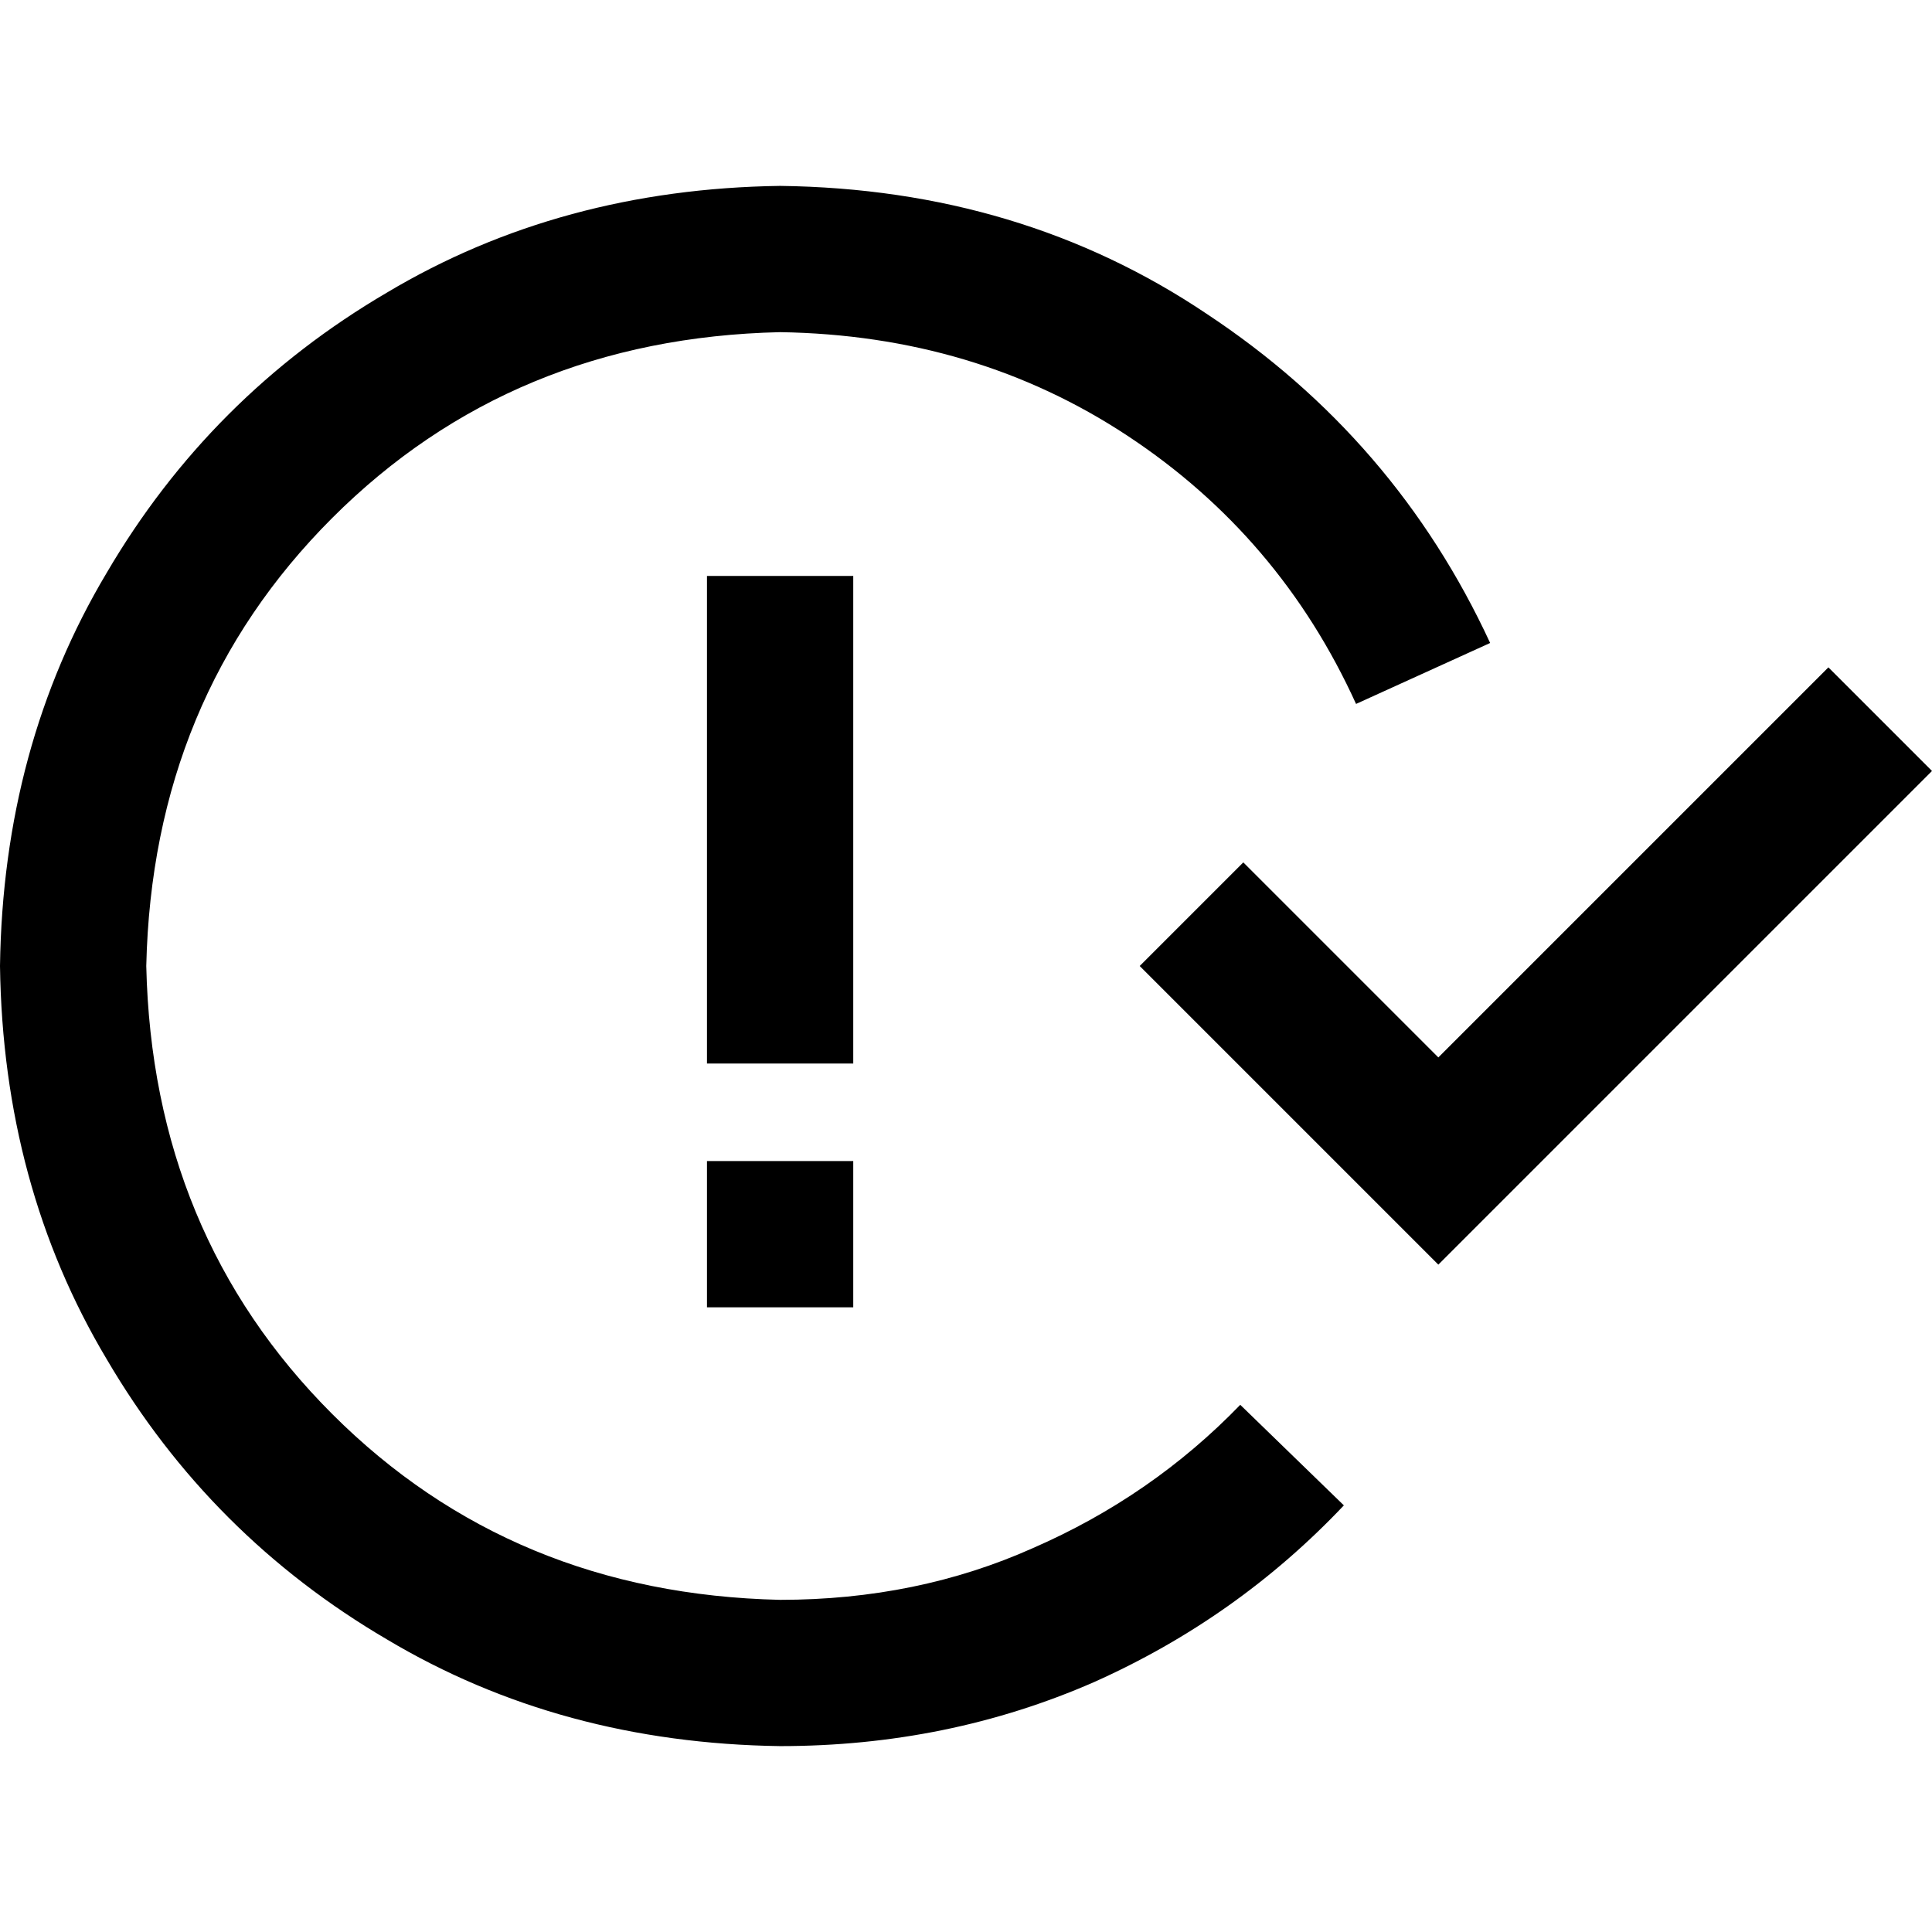 <svg xmlns="http://www.w3.org/2000/svg" viewBox="0 0 512 512">
  <path d="M 38.763 256 Q 40.379 184.934 88.025 137.287 L 88.025 137.287 Q 135.672 89.64 206.738 88.025 Q 258.423 88.833 298.801 115.483 Q 339.18 142.132 359.369 186.549 L 394.902 170.397 Q 369.868 116.29 319.798 83.18 Q 270.536 50.069 206.738 49.262 Q 148.593 50.069 102.562 77.527 Q 55.722 104.984 28.265 151.823 Q 0.808 197.855 0 256 Q 0.808 314.145 28.265 360.177 Q 55.722 407.016 102.562 434.473 Q 148.593 461.931 206.738 462.738 Q 251.155 462.738 289.918 445.779 Q 327.874 428.82 356.139 398.94 L 328.681 372.29 Q 305.262 396.517 273.767 410.246 Q 243.079 423.975 206.738 423.975 Q 135.672 422.36 88.025 374.713 Q 40.379 327.066 38.763 256 L 38.763 256 Z M 226.12 172.013 L 226.12 152.631 L 187.356 152.631 L 187.356 172.013 L 187.356 262.461 L 187.356 281.842 L 226.12 281.842 L 226.12 262.461 L 226.12 172.013 L 226.12 172.013 Z M 226.12 346.448 L 226.12 307.685 L 187.356 307.685 L 187.356 346.448 L 226.12 346.448 L 226.12 346.448 Z M 512 204.315 L 484.543 176.858 L 470.814 190.587 L 381.173 280.227 L 343.218 242.271 L 329.489 228.543 L 302.032 256 L 315.76 269.729 L 367.445 321.413 L 381.173 335.142 L 394.902 321.413 L 498.271 218.044 L 512 204.315 L 512 204.315 Z" />
</svg>